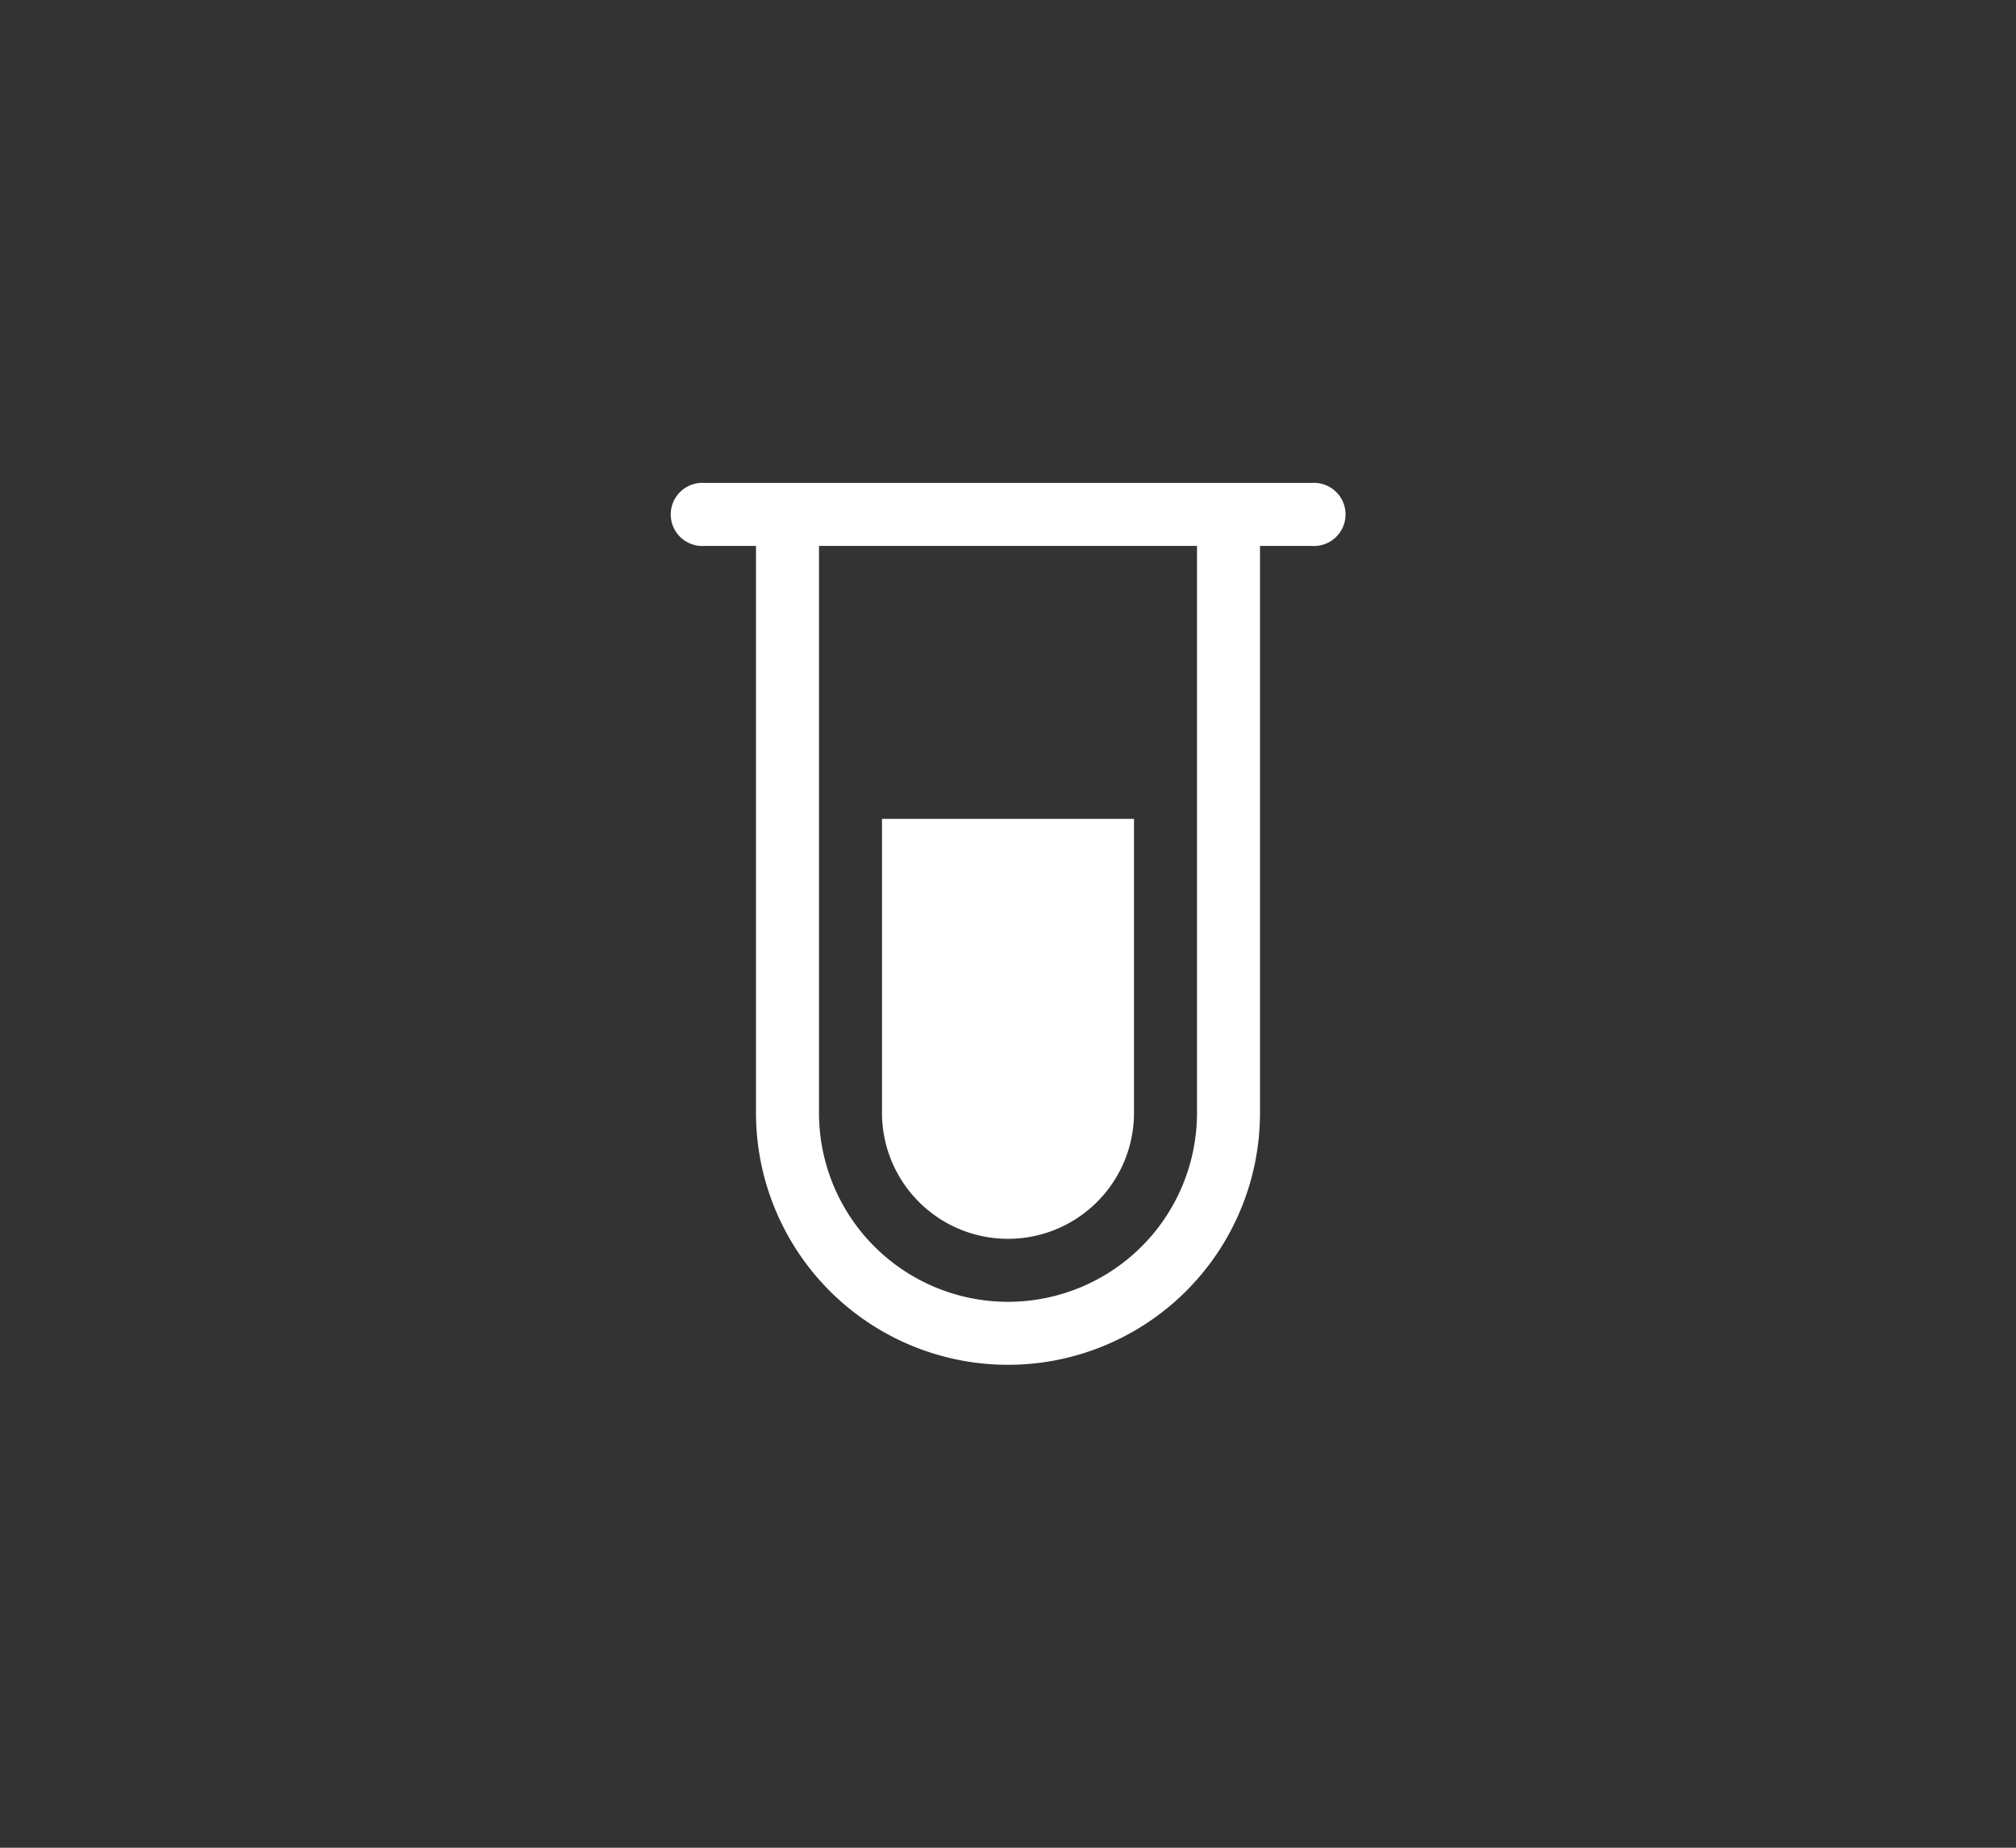 <svg xmlns="http://www.w3.org/2000/svg" width="48" height="44">
    <rect width="100%" height="100%" fill="#333333" stroke="none"/>
    <path data-name="합치기 1152" d="M21167 15804.5v-13.5h-1.223a.752.752 0 1 1 0-1.5h14.453a.752.752 0 1 1 0 1.5h-1.23v13.5a6 6 0 0 1-12 0zm1.5 0a4.5 4.5 0 1 0 9 0v-13.5h-9zm1.5 0v-7h6v7a3 3 0 1 1-6 0z" transform="translate(-21149 -15778)" style="fill:#fff"/>
</svg>
